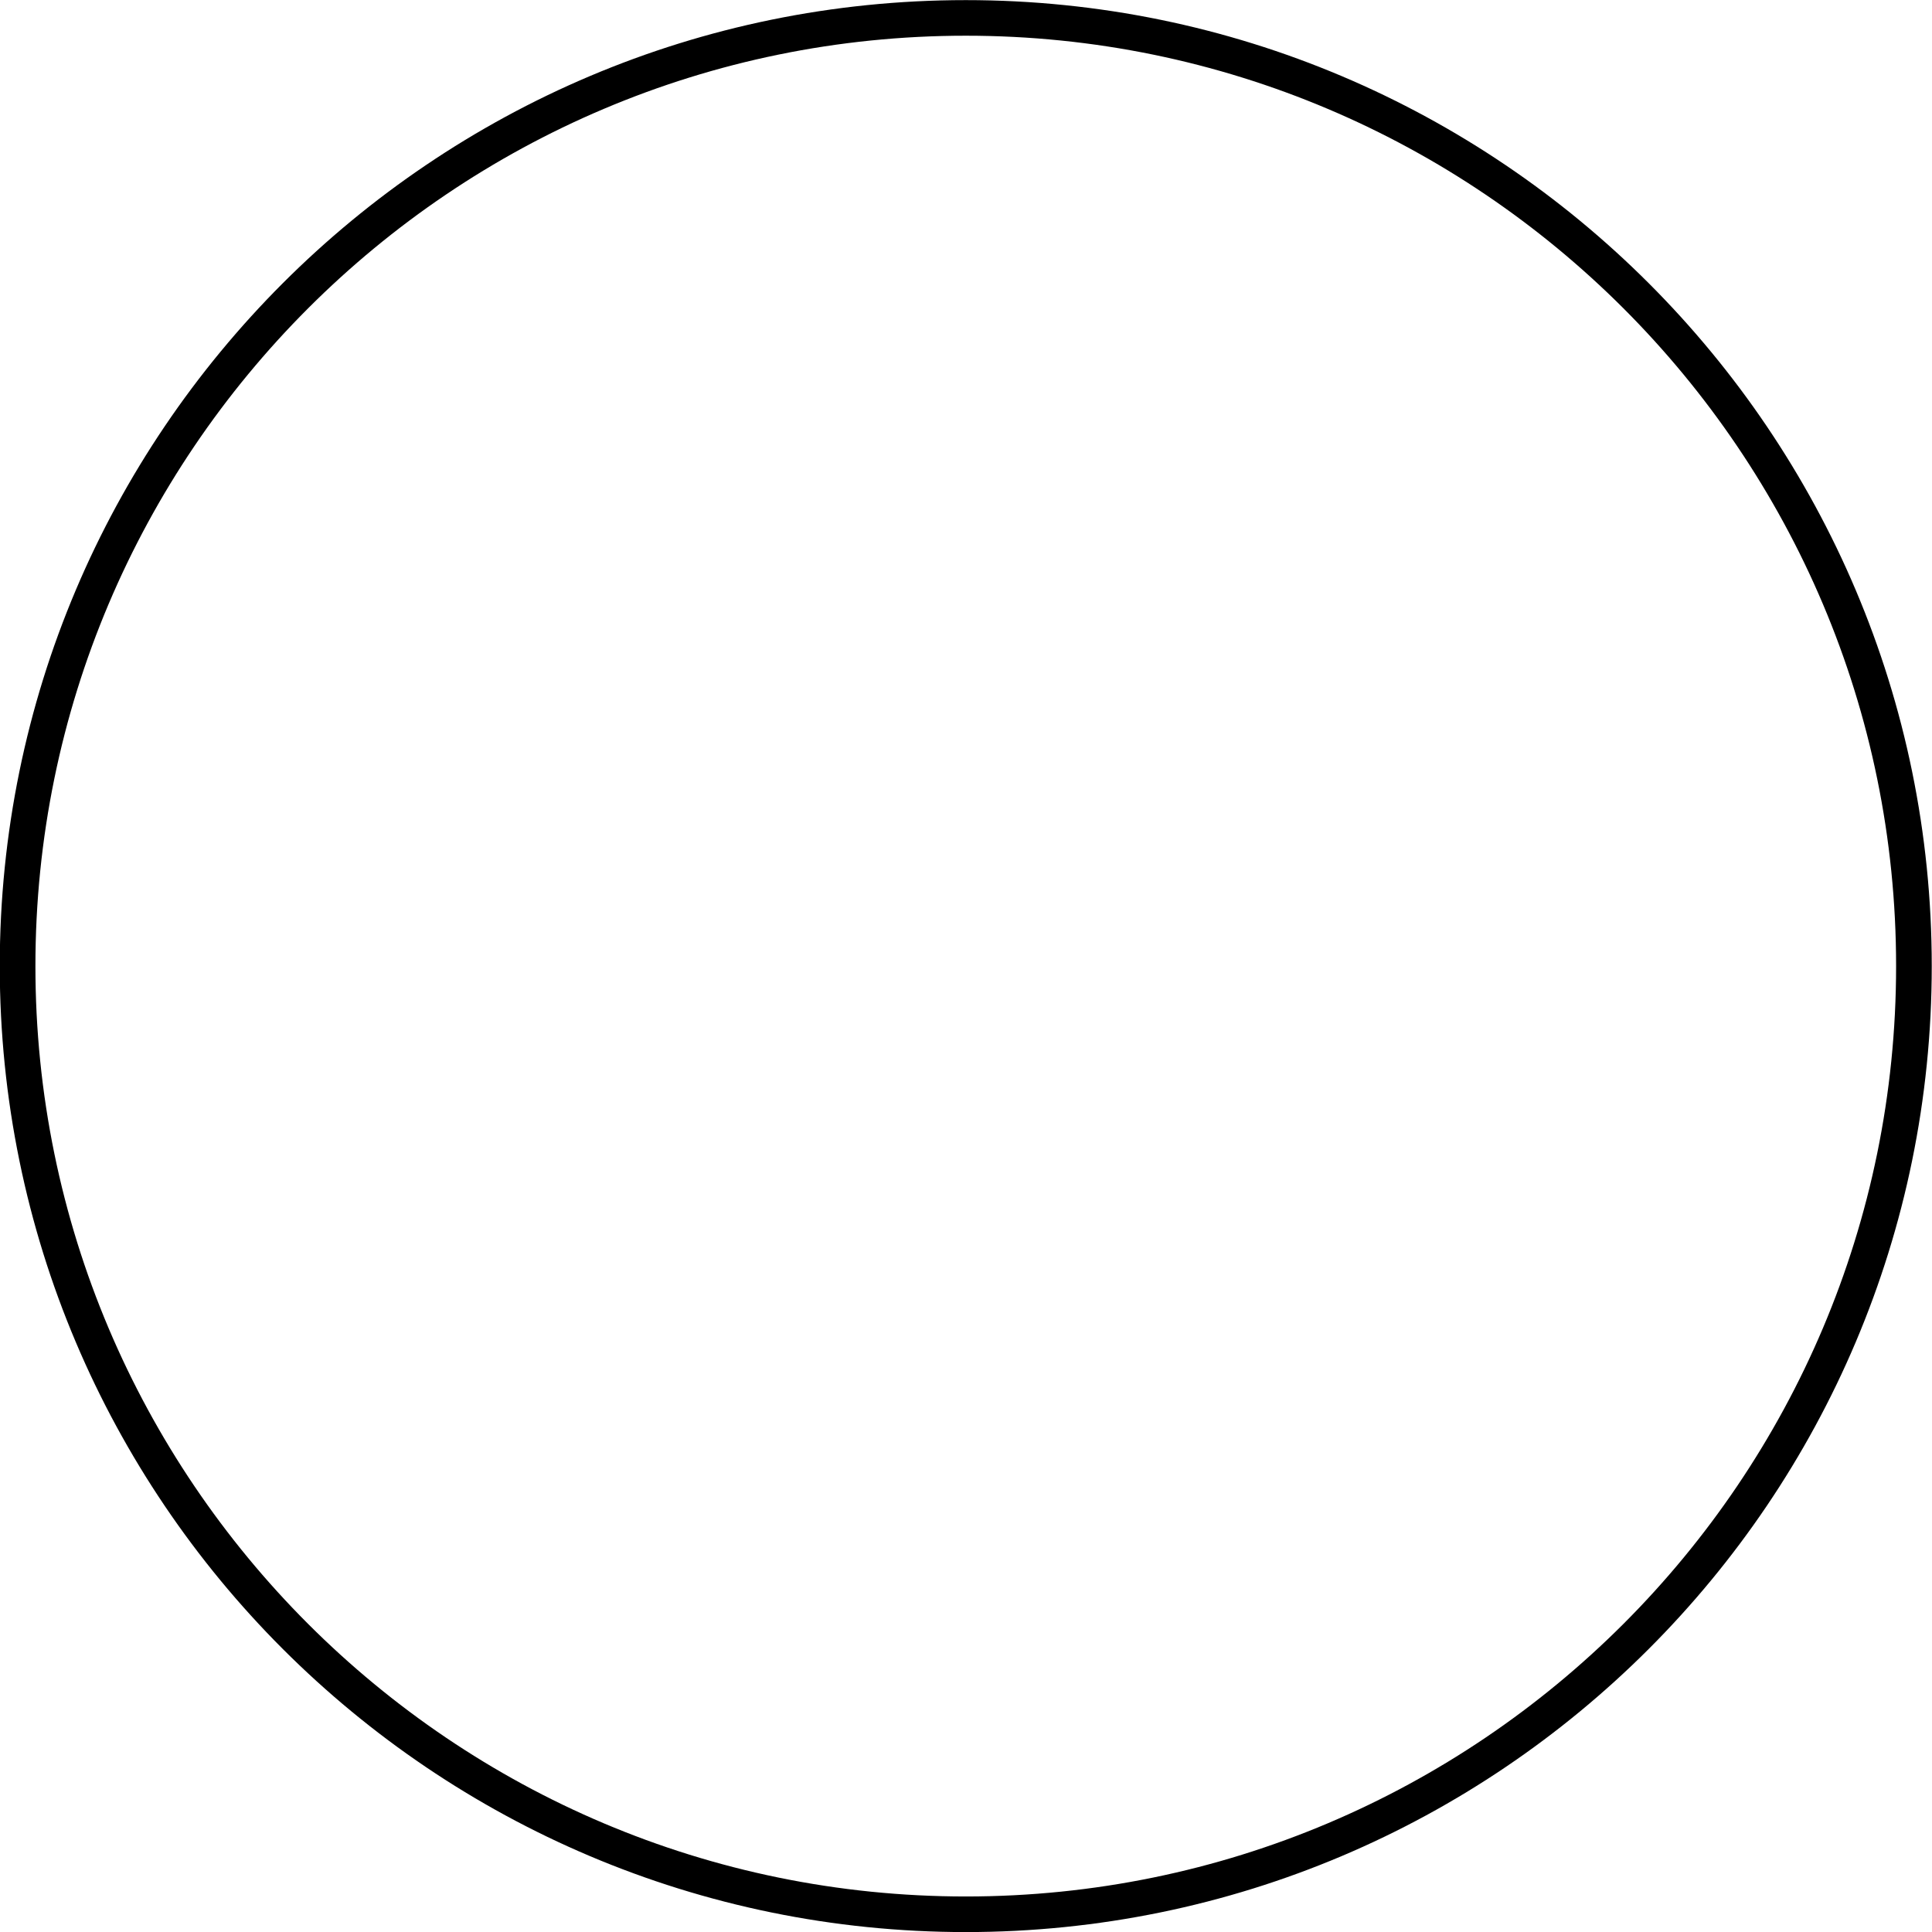 <?xml version="1.0" encoding="UTF-8" standalone="no"?>
<!DOCTYPE svg PUBLIC "-//W3C//DTD SVG 1.1//EN" "http://www.w3.org/Graphics/SVG/1.1/DTD/svg11.dtd">
<svg width="100%" height="100%" viewBox="0 0 113 113" version="1.1" xmlns="http://www.w3.org/2000/svg" xmlns:xlink="http://www.w3.org/1999/xlink" xml:space="preserve" xmlns:serif="http://www.serif.com/" style="fill-rule:evenodd;clip-rule:evenodd;stroke-linejoin:round;stroke-miterlimit:2;">
    <rect id="Artboard1" x="0" y="0" width="113" height="113" style="fill:none;"/>
    <clipPath id="_clip1">
        <rect id="Artboard11" serif:id="Artboard1" x="0" y="0" width="113" height="113"/>
    </clipPath>
    <g clip-path="url(#_clip1)">
        <g id="ellipse" transform="matrix(8.653,0,0,7.179,-375.909,-222.528)">
            <path d="M49.971,30.998C53.574,30.998 56.5,34.524 56.5,38.868C56.5,43.212 53.574,46.738 49.971,46.738C46.367,46.738 43.441,43.212 43.441,38.868C43.441,34.524 46.367,30.998 49.971,30.998ZM49.971,31.288C46.5,31.288 43.682,34.685 43.682,38.868C43.682,43.052 46.5,46.448 49.971,46.448C53.441,46.448 56.259,43.052 56.259,38.868C56.259,34.685 53.441,31.288 49.971,31.288Z"/>
        </g>
    </g>
</svg>
